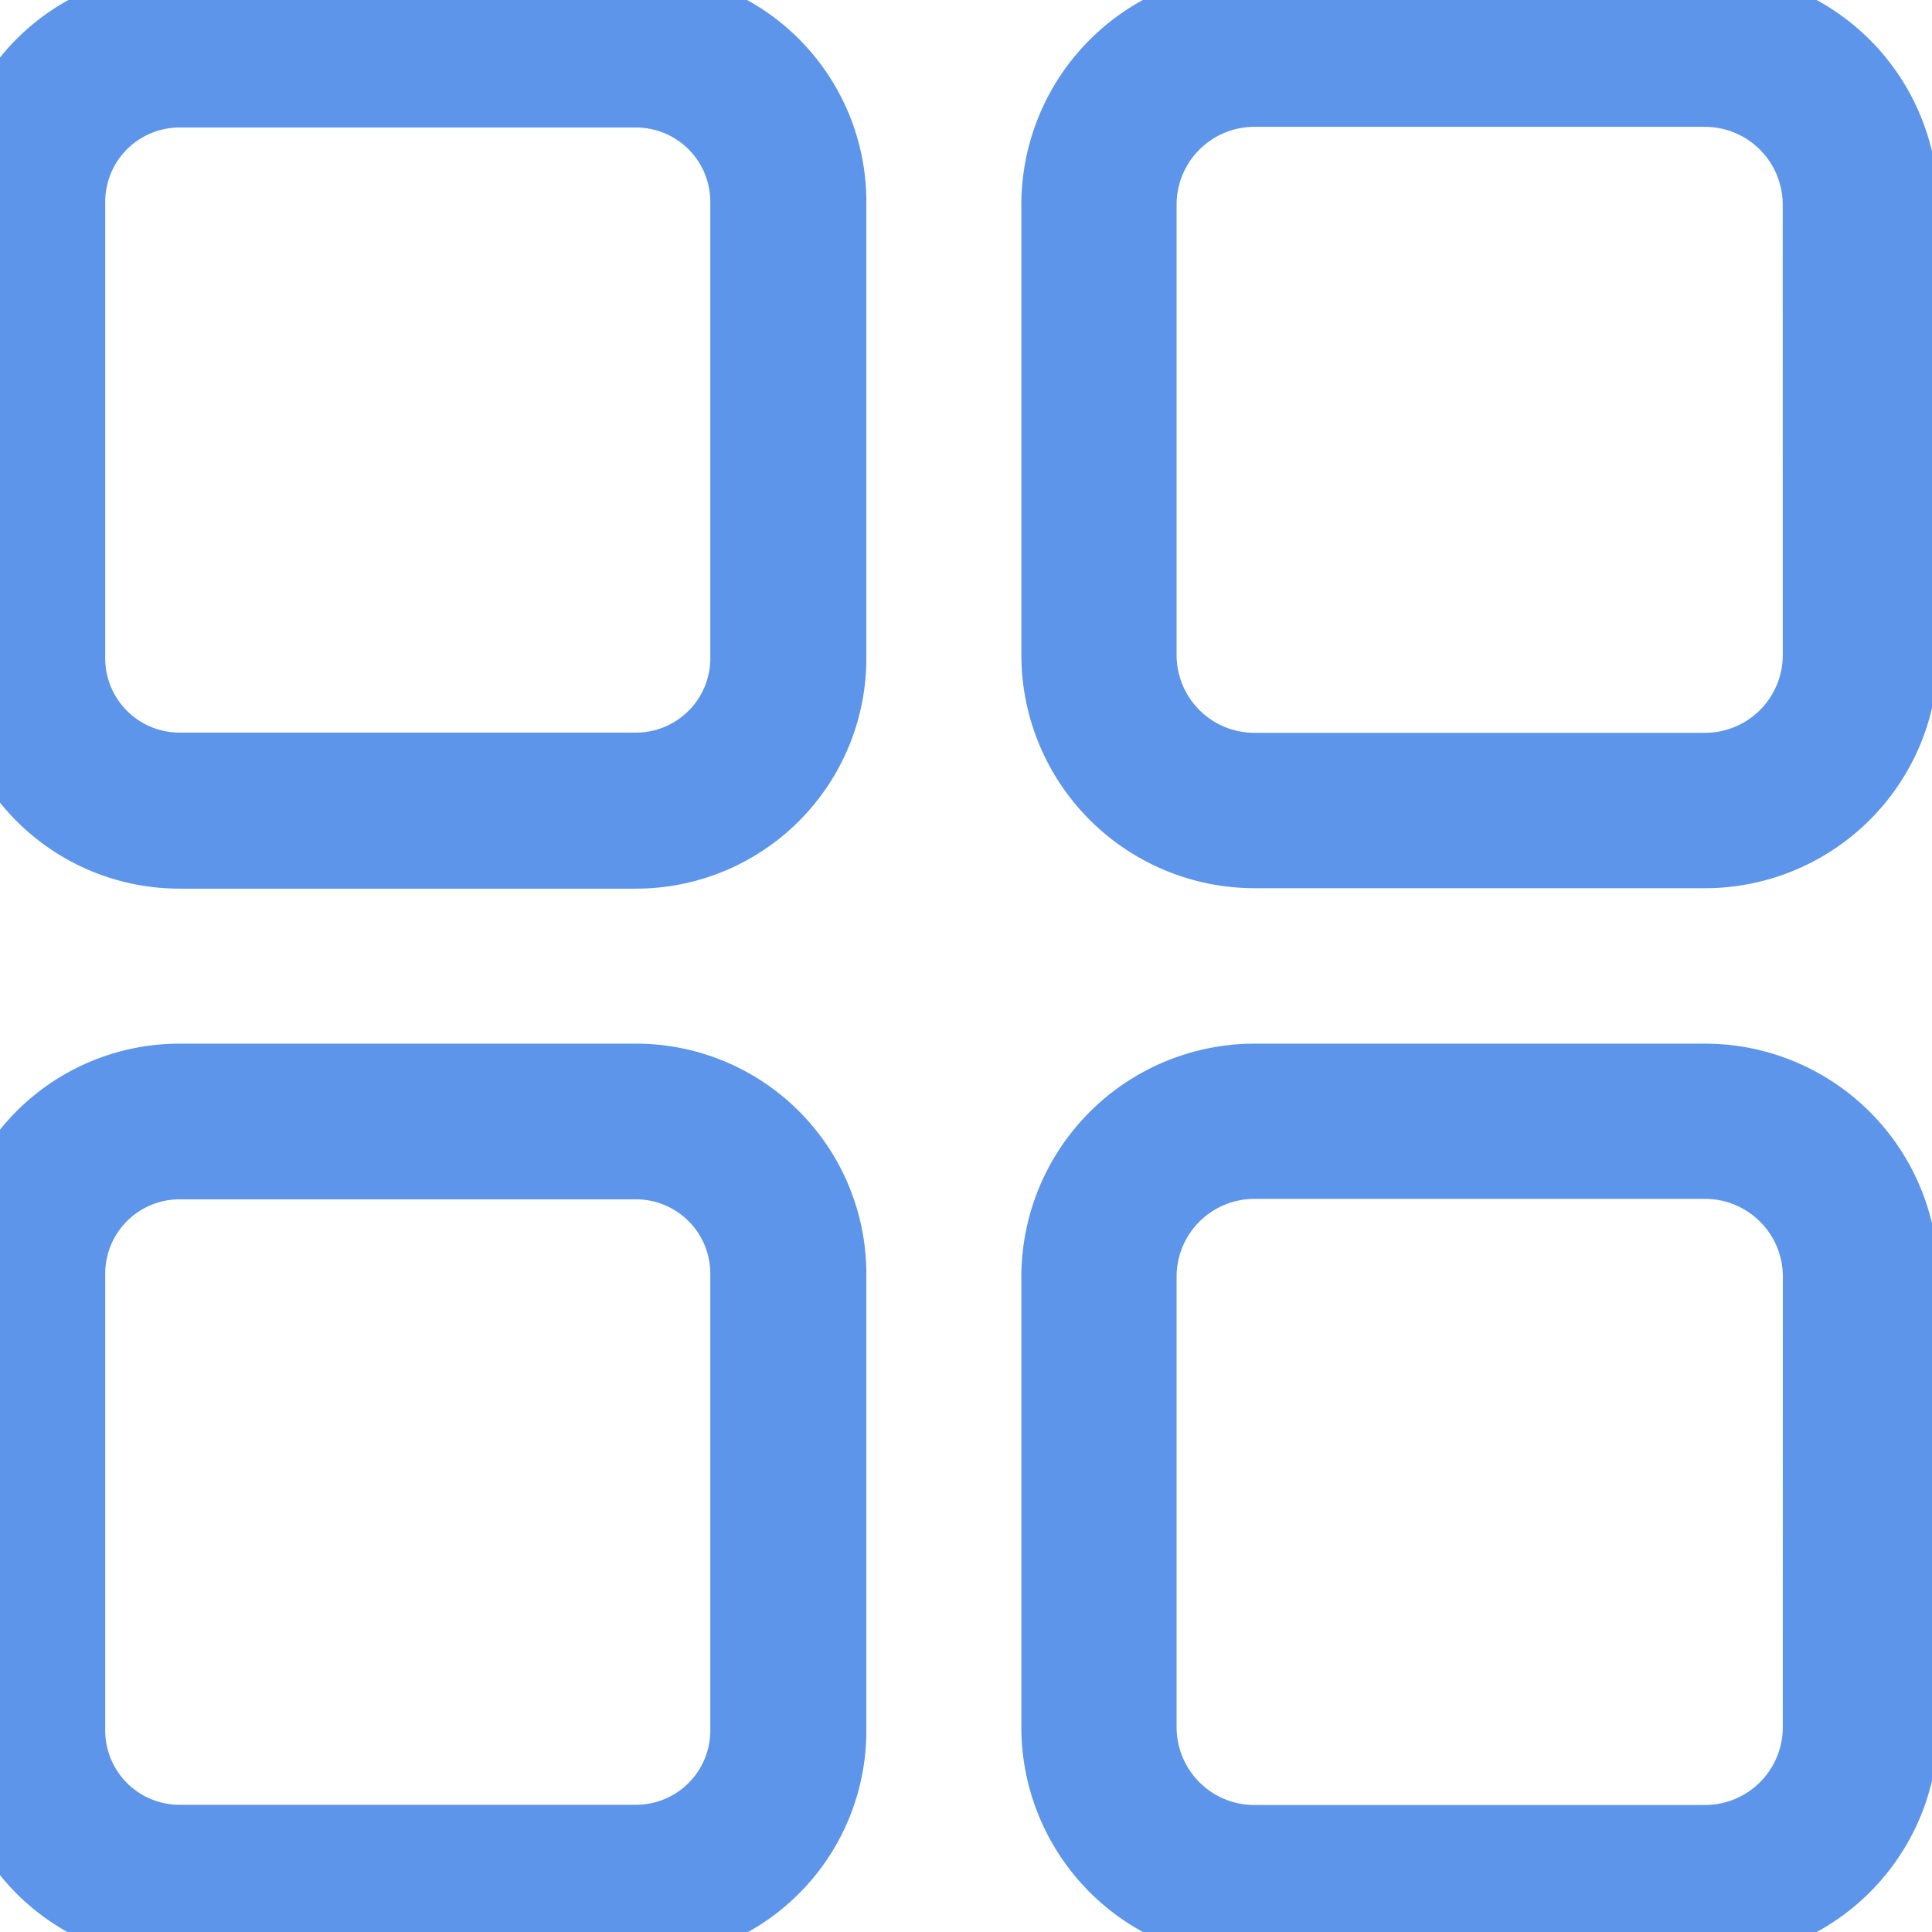 <svg xmlns="http://www.w3.org/2000/svg" xmlns:xlink="http://www.w3.org/1999/xlink" width="26" height="26" viewBox="0 0 26 26">
  <defs>
    <clipPath id="clip-path">
      <rect id="Rectangle_40" data-name="Rectangle 40" width="26" height="26" transform="translate(0.3 0)" fill="#5d95ea" stroke="#707070" stroke-width="1"/>
    </clipPath>
  </defs>
  <g id="view-hover" transform="translate(-0.3 0)" clip-path="url(#clip-path)">
    <g id="menu" transform="translate(-0.384 -0.384)">
      <g id="Group_33" data-name="Group 33">
        <g id="Group_32" data-name="Group 32">
          <path id="Path_27" data-name="Path 27" d="M9.243,0H3.1A3.1,3.1,0,0,0,0,3.1V9.243a3.1,3.1,0,0,0,3.1,3.1H9.243a3.1,3.1,0,0,0,3.1-3.1V3.1A3.1,3.1,0,0,0,9.243,0Zm1,9.243a1,1,0,0,1-1,1H3.1a1,1,0,0,1-1-1V3.1a1,1,0,0,1,1-1H9.243a1,1,0,0,1,1,1Z" fill="#5d95ea"/>
        </g>
      </g>
      <g id="Group_35" data-name="Group 35" transform="translate(14.429)">
        <g id="Group_34" data-name="Group 34">
          <path id="Path_28" data-name="Path 28" d="M25.912,0H19.848a3.14,3.14,0,0,0-3.137,3.137V9.2a3.14,3.14,0,0,0,3.137,3.137h6.065A3.14,3.14,0,0,0,29.049,9.2V3.137A3.14,3.14,0,0,0,25.912,0Zm1.046,9.2a1.047,1.047,0,0,1-1.046,1.046H19.848A1.047,1.047,0,0,1,18.8,9.2V3.137a1.047,1.047,0,0,1,1.046-1.046h6.065a1.047,1.047,0,0,1,1.046,1.046Z" transform="translate(-16.711)" fill="#5d95ea"/>
        </g>
      </g>
      <g id="Group_37" data-name="Group 37" transform="translate(0 14.429)">
        <g id="Group_36" data-name="Group 36">
          <path id="Path_29" data-name="Path 29" d="M9.243,16.711H3.1a3.1,3.1,0,0,0-3.1,3.1v6.147a3.1,3.1,0,0,0,3.1,3.1H9.243a3.1,3.1,0,0,0,3.1-3.1V19.806A3.1,3.1,0,0,0,9.243,16.711Zm1,9.243a1,1,0,0,1-1,1H3.1a1,1,0,0,1-1-1V19.806a1,1,0,0,1,1-1H9.243a1,1,0,0,1,1,1Z" transform="translate(0 -16.711)" fill="#5d95ea"/>
        </g>
      </g>
      <g id="Group_39" data-name="Group 39" transform="translate(14.429 14.429)">
        <g id="Group_38" data-name="Group 38">
          <path id="Path_30" data-name="Path 30" d="M25.912,16.711H19.848a3.14,3.14,0,0,0-3.137,3.137v6.065a3.14,3.14,0,0,0,3.137,3.137h6.065a3.14,3.14,0,0,0,3.137-3.137V19.848A3.14,3.14,0,0,0,25.912,16.711Zm1.046,9.2a1.047,1.047,0,0,1-1.046,1.046H19.848A1.047,1.047,0,0,1,18.8,25.912V19.848A1.047,1.047,0,0,1,19.848,18.8h6.065a1.047,1.047,0,0,1,1.046,1.046Z" transform="translate(-16.711 -16.711)" fill="#5d95ea"/>
        </g>
      </g>
    </g>
  </g>
</svg>
